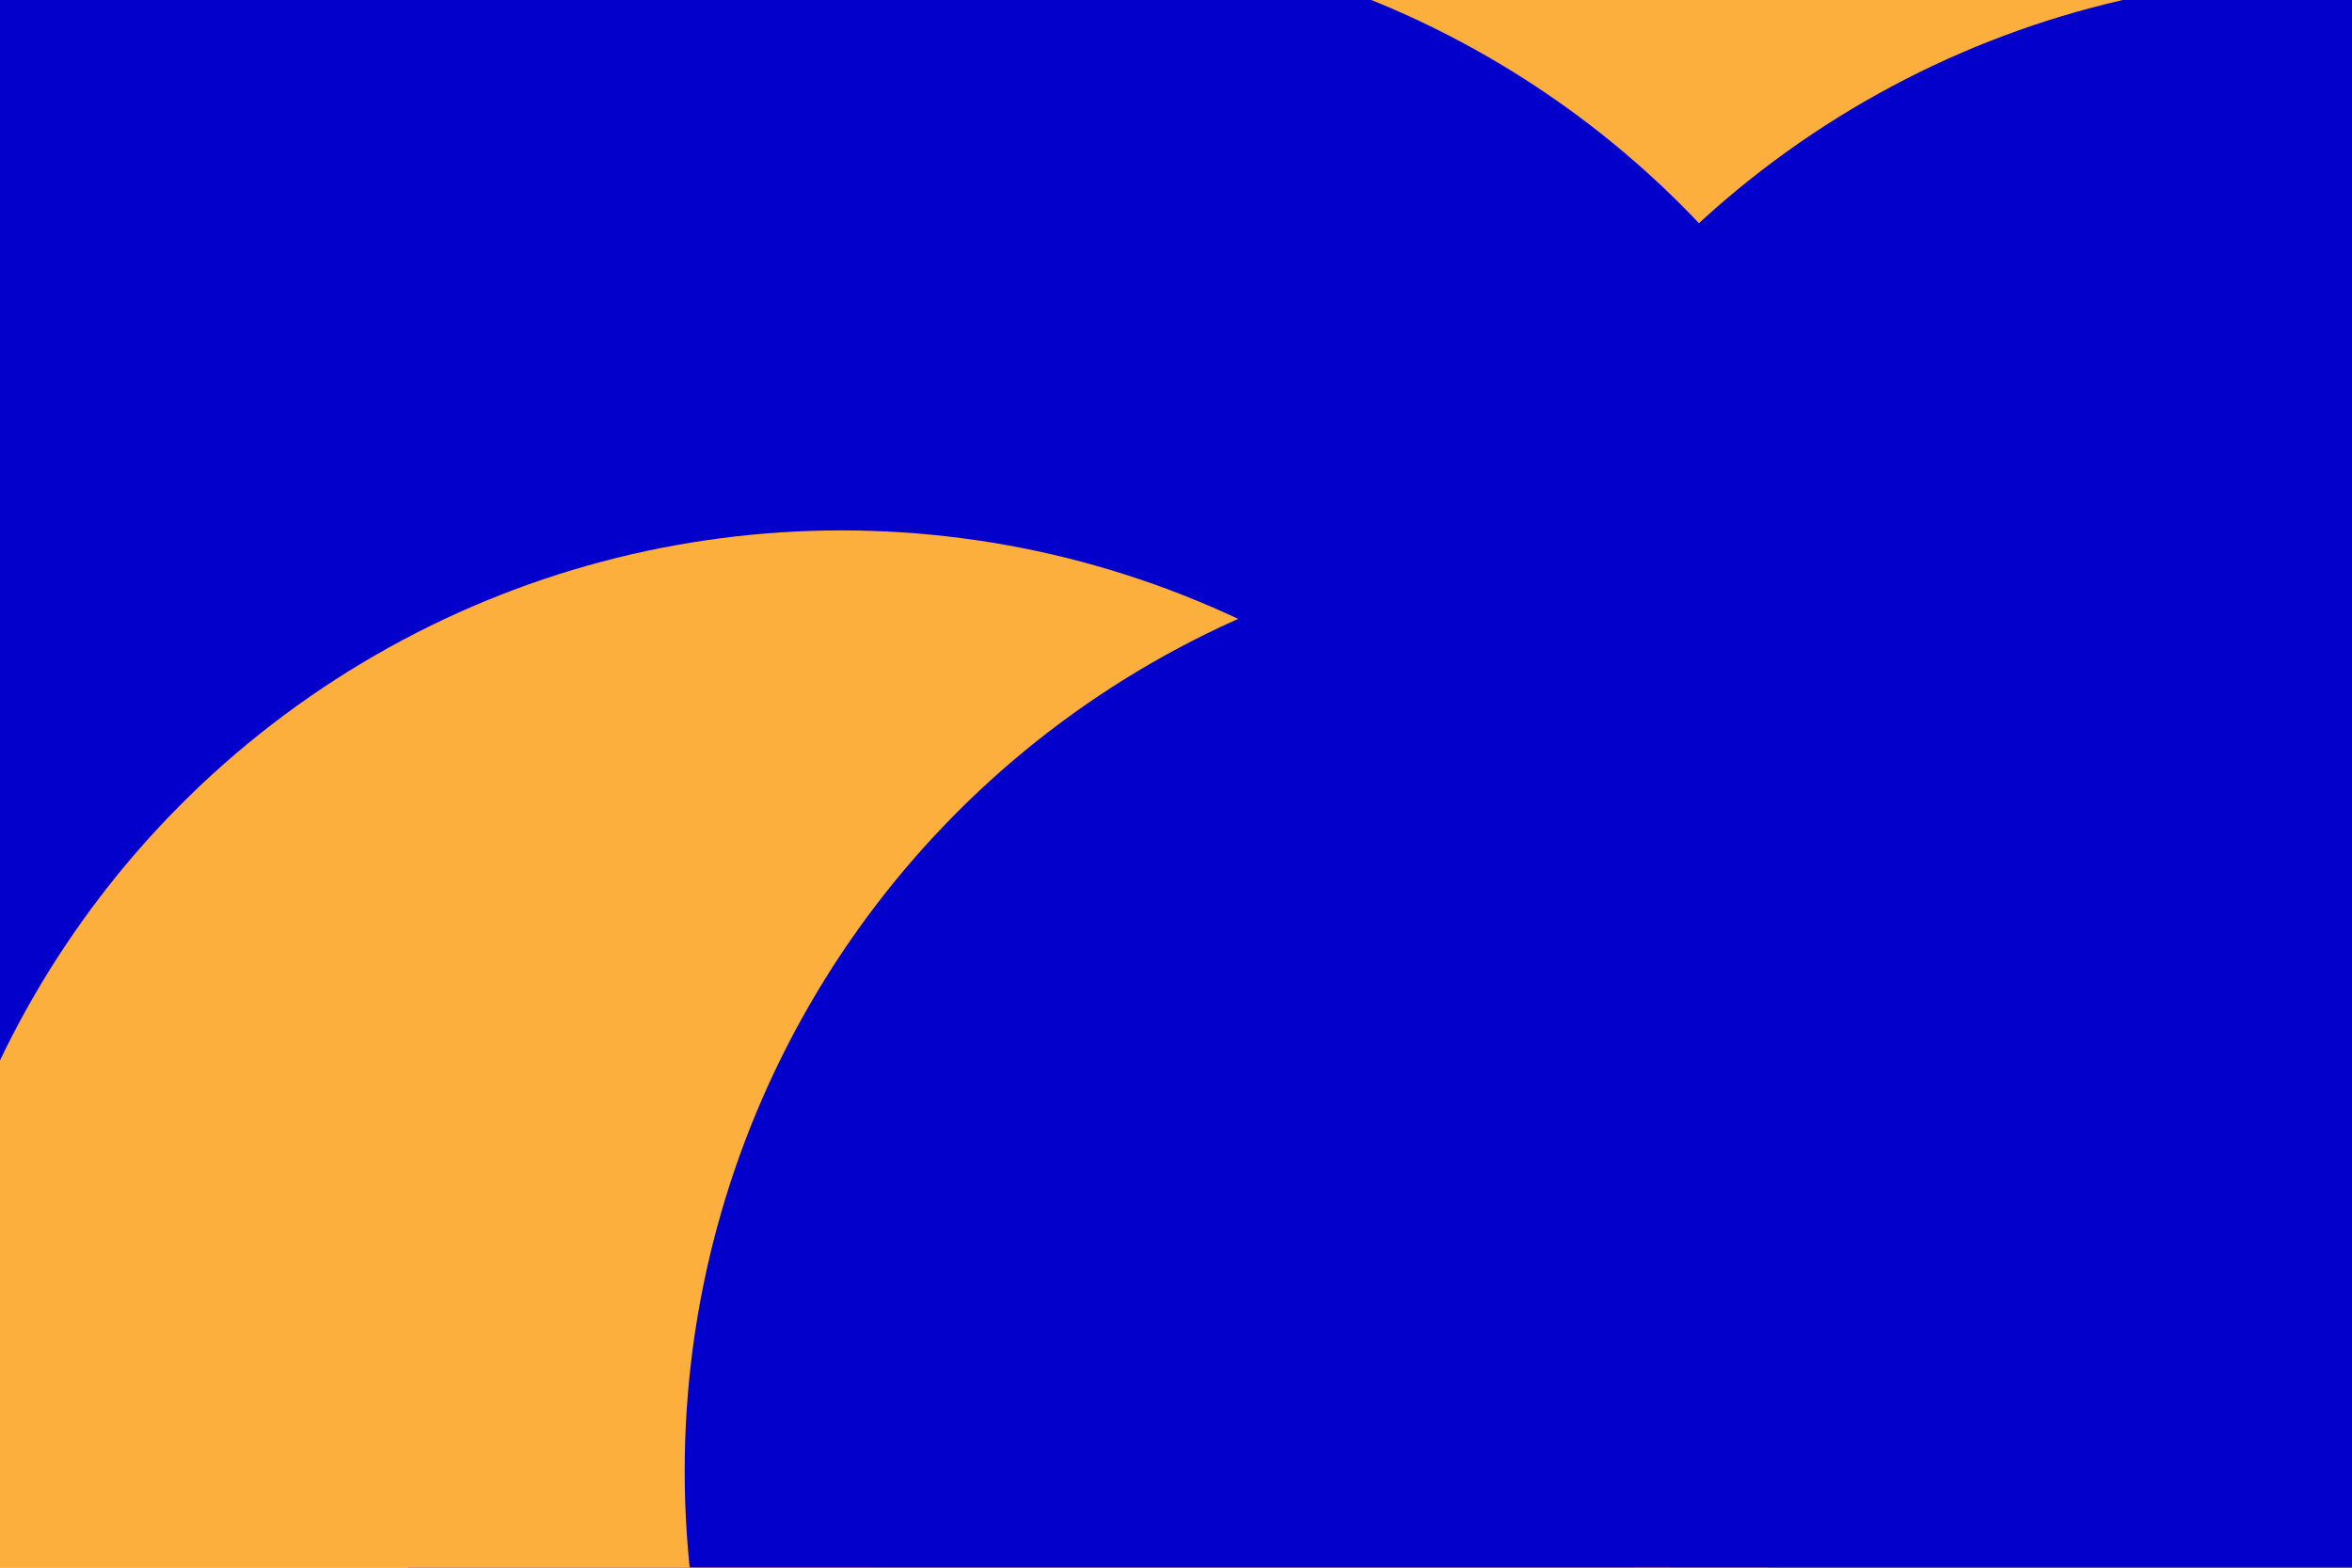 <svg id="visual" viewBox="0 0 900 600" width="900" height="600" xmlns="http://www.w3.org/2000/svg" xmlns:xlink="http://www.w3.org/1999/xlink" version="1.1"><defs><filter id="blur1" x="-10%" y="-10%" width="120%" height="120%"><feFlood flood-opacity="0" result="BackgroundImageFix"></feFlood><feBlend mode="normal" in="SourceGraphic" in2="BackgroundImageFix" result="shape"></feBlend><feGaussianBlur stdDeviation="161" result="effect1_foregroundBlur"></feGaussianBlur></filter></defs><rect width="900" height="600" fill="#FCAF3C"></rect><g filter="url(#blur1)"><circle cx="892" cy="348" fill="#0300cc" r="357"></circle><circle cx="15" cy="448" fill="#FCAF3C" r="357"></circle><circle cx="56" cy="240" fill="#0300cc" r="357"></circle><circle cx="391" cy="331" fill="#0300cc" r="357"></circle><circle cx="322" cy="560" fill="#FCAF3C" r="357"></circle><circle cx="619" cy="563" fill="#0300cc" r="357"></circle></g></svg>
